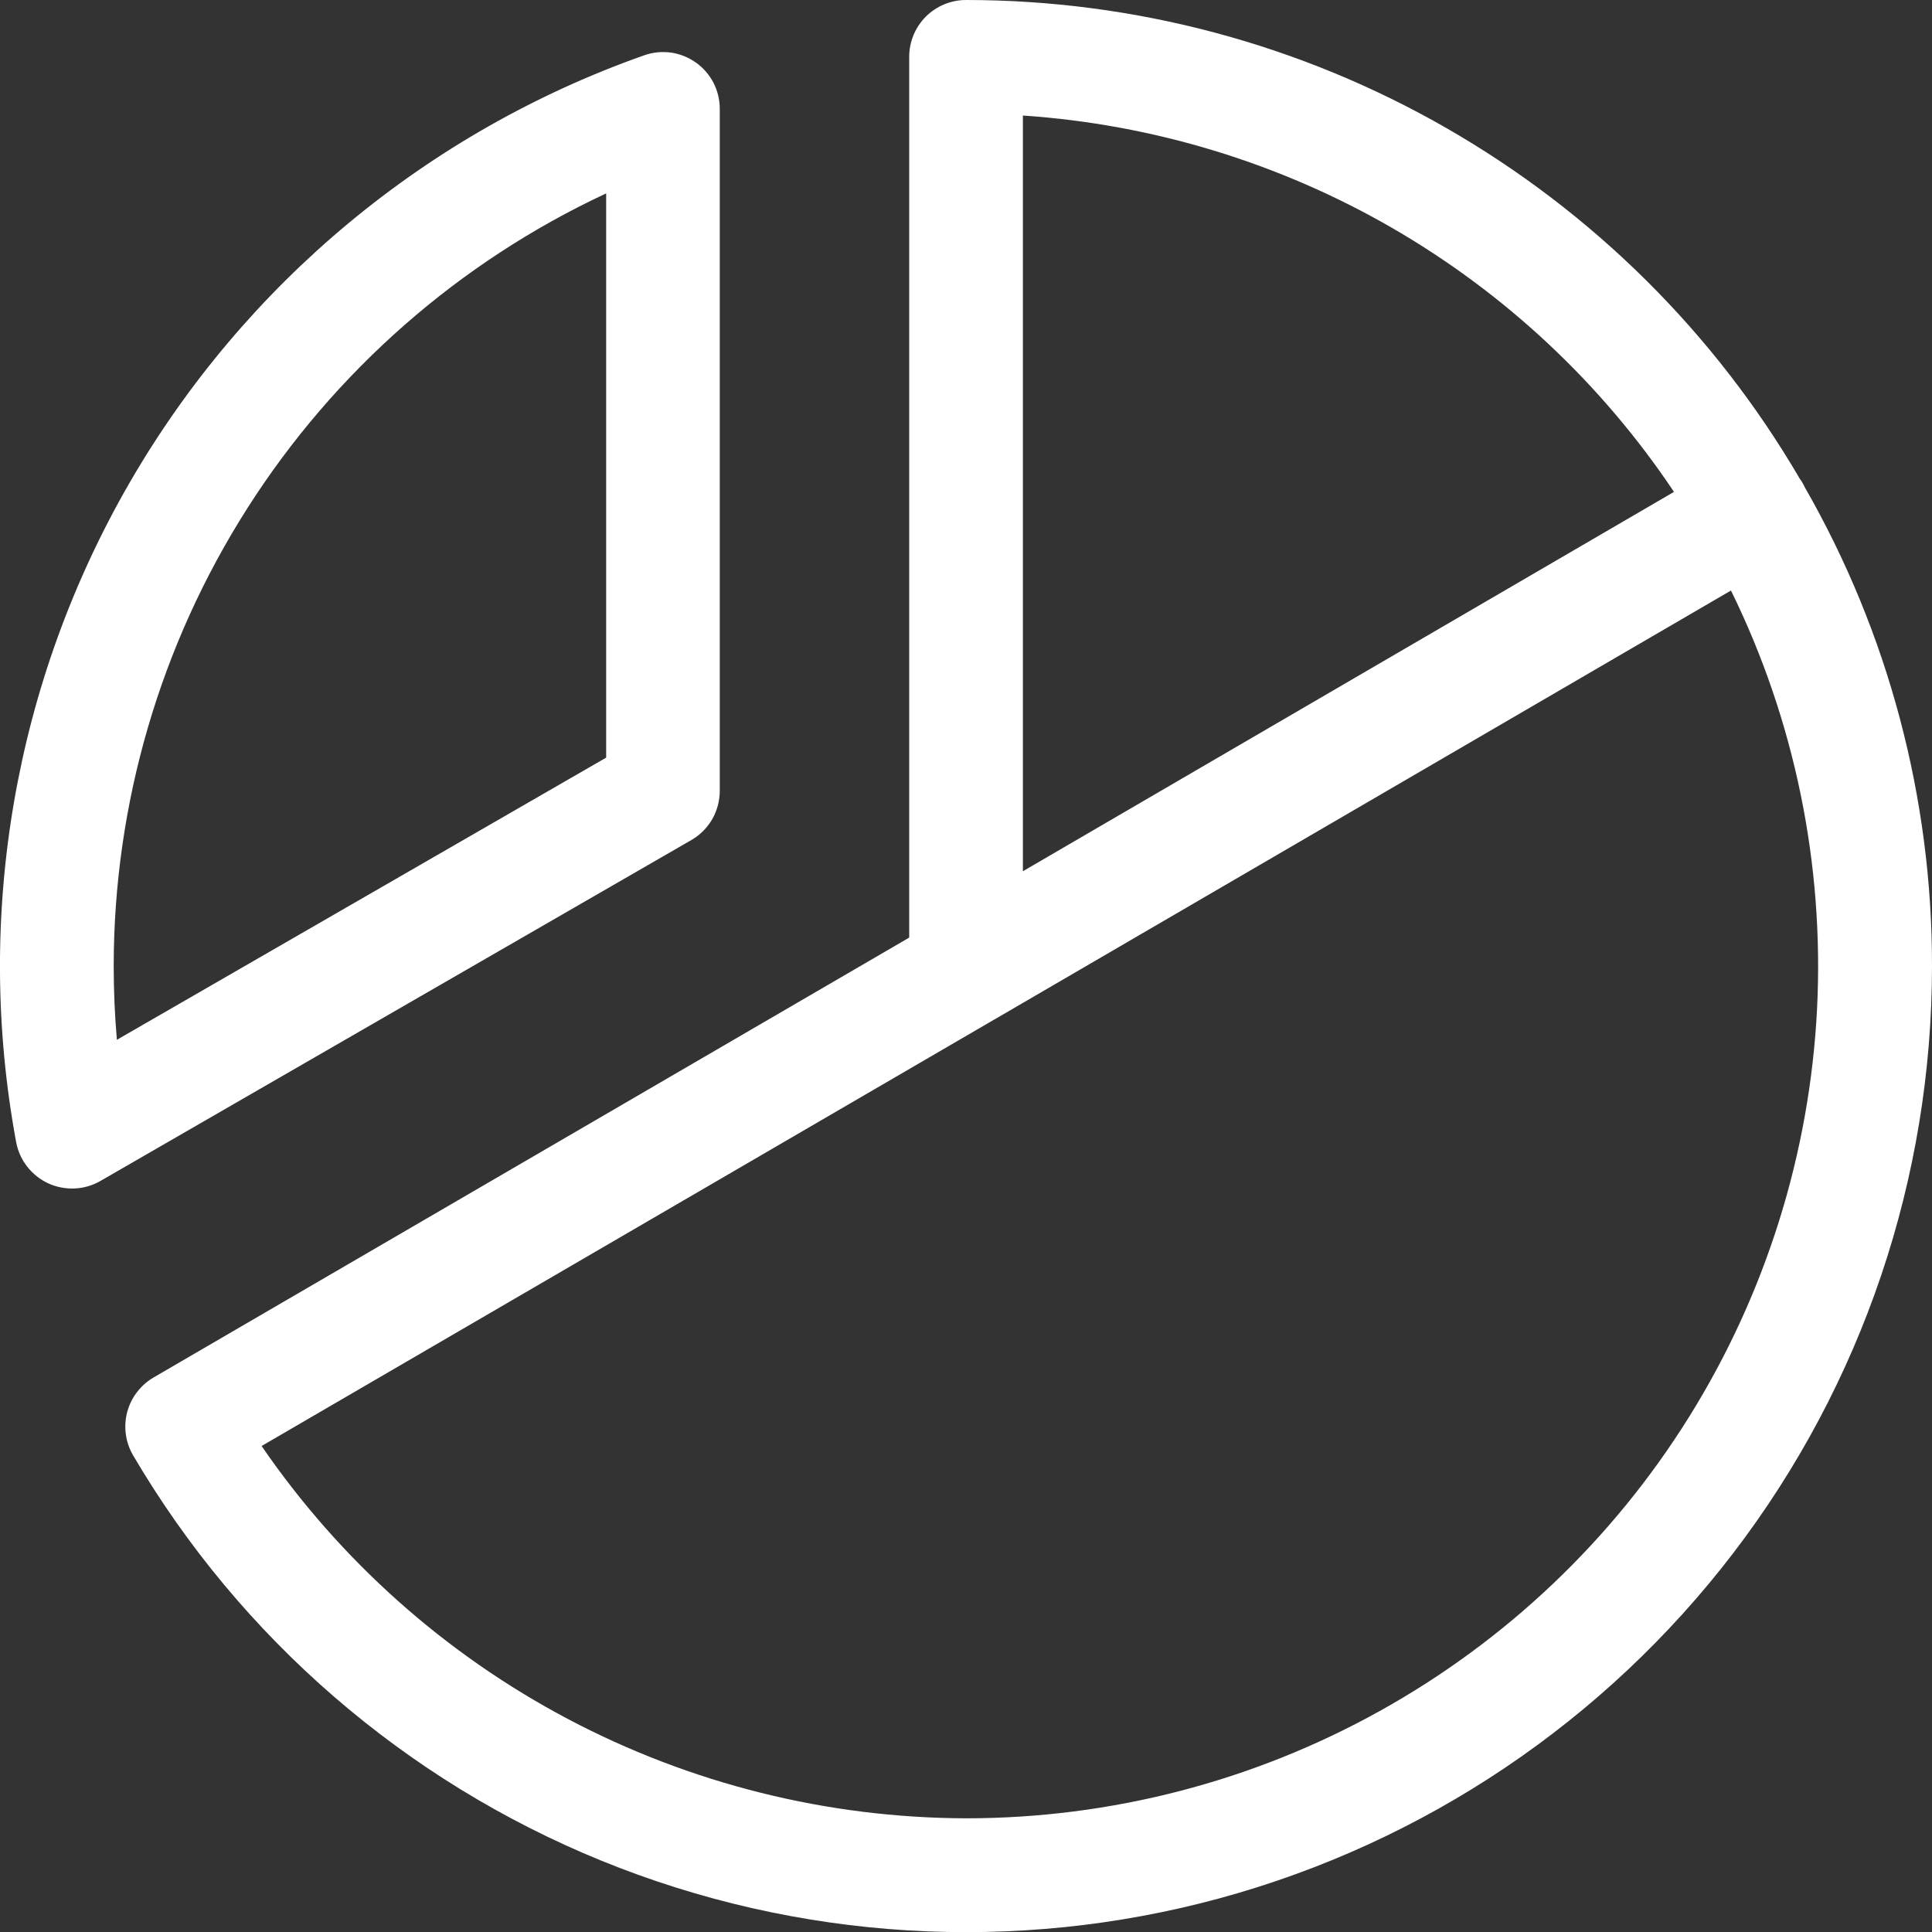 <svg width="20" height="20" viewBox="0 0 20 20" fill="none" xmlns="http://www.w3.org/2000/svg">
<rect x="0" y="0" width="20" height="20" fill="#333333" stroke="none"/>
<path d="M7.451 8.186V1.127C7.451 1.033 7.429 0.941 7.386 0.857C7.342 0.773 7.28 0.701 7.203 0.647C7.126 0.593 7.037 0.557 6.944 0.544C6.851 0.532 6.756 0.541 6.667 0.573C4.421 1.366 2.533 2.936 1.341 4.998C0.15 7.06 -0.267 9.48 0.167 11.822C0.184 11.915 0.223 12.002 0.281 12.076C0.339 12.151 0.414 12.21 0.499 12.25C0.585 12.289 0.678 12.307 0.773 12.303C0.867 12.299 0.958 12.272 1.04 12.225L7.157 8.696C7.247 8.644 7.321 8.57 7.373 8.48C7.424 8.391 7.451 8.289 7.451 8.186ZM6.275 7.843L1.21 10.764C1.188 10.51 1.177 10.255 1.177 10C1.178 8.32 1.659 6.675 2.562 5.259C3.465 3.842 4.753 2.712 6.275 2.002V7.843ZM18.683 5.044C18.675 5.028 18.668 5.013 18.659 4.998C18.651 4.983 18.642 4.97 18.632 4.957C17.752 3.449 16.491 2.198 14.977 1.328C13.463 0.458 11.747 0 10 0C9.844 0 9.695 0.062 9.584 0.172C9.474 0.283 9.412 0.432 9.412 0.588V9.706L1.589 14.26C1.522 14.299 1.464 14.351 1.417 14.413C1.37 14.474 1.336 14.545 1.316 14.62C1.297 14.694 1.292 14.772 1.303 14.849C1.313 14.926 1.339 14.999 1.378 15.066C2.49 16.959 4.193 18.433 6.226 19.262C8.259 20.09 10.508 20.227 12.626 19.651C14.744 19.074 16.613 17.817 17.946 16.073C19.279 14.329 20 12.195 20 10C20.002 8.261 19.548 6.552 18.683 5.044ZM10.589 1.196C11.935 1.287 13.243 1.685 14.412 2.36C15.581 3.036 16.579 3.97 17.329 5.092L10.589 9.019V1.196ZM10 18.823C8.564 18.819 7.149 18.466 5.879 17.795C4.609 17.124 3.521 16.154 2.708 14.969L10.288 10.557L10.304 10.548L17.919 6.113C18.579 7.458 18.885 8.948 18.81 10.445C18.734 11.941 18.279 13.393 17.487 14.665C16.695 15.937 15.591 16.986 14.282 17.713C12.972 18.441 11.499 18.823 10 18.823Z" fill="white"/>
</svg>
